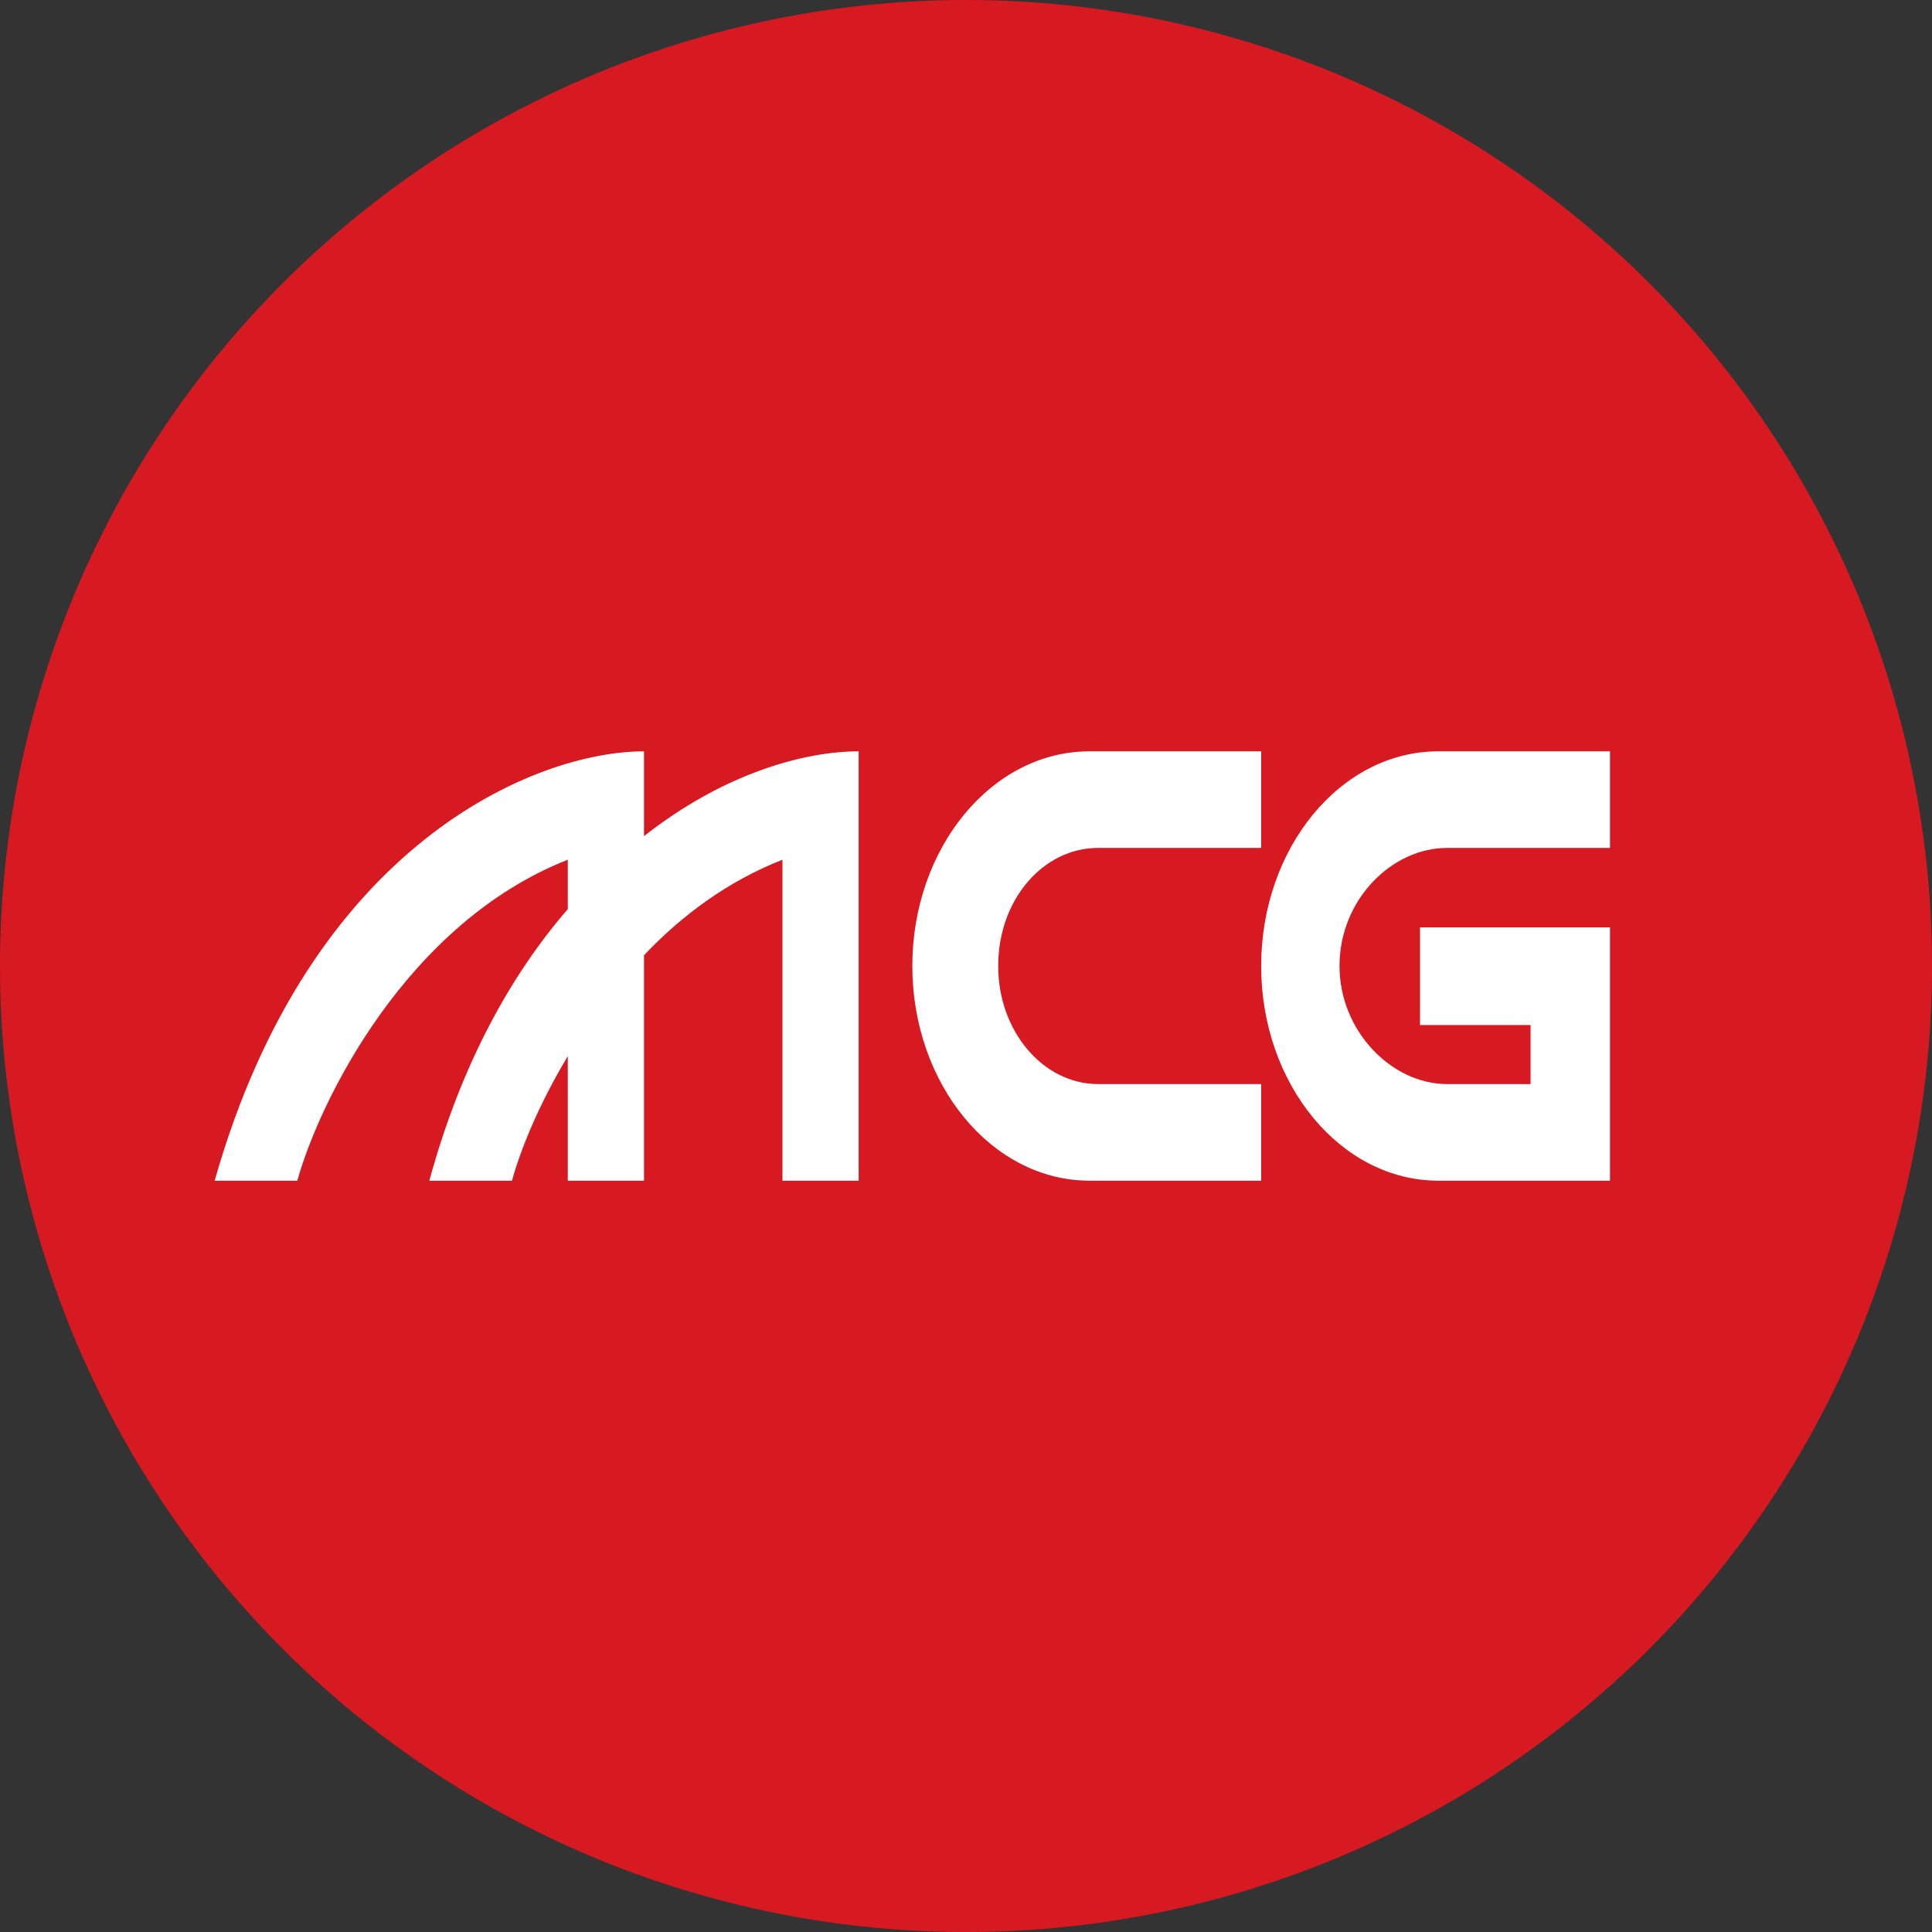 <ns0:svg xmlns:ns0="http://www.w3.org/2000/svg" width="18" height="18" viewBox="0 0 18 18"><ns0:rect x="0" y="0" width="18" height="18" fill="#333333" stroke="none"/><path xmlns="http://www.w3.org/2000/svg" fill="#D71921" d="M9 18a9 9 0 0 1 0 -18a9 9 0 0 1 0 18Z" /><ns0:path d="M2 11h.77c.21-.75 1.02-2.4 2.52-2.99v.46C4.77 9.07 4.3 9.9 4 11h.77c.08-.29.25-.71.52-1.16V11H6V8.9c.35-.37.78-.69 1.29-.89V11H8V7c-.5 0-1.25.2-2 .79V7c-1.01 0-3.11.86-4 4Zm9.75-4v.9h-1.52c-.51 0-.93.48-.93 1.1 0 .61.42 1.1.93 1.1h1.52v.9h-1.6c-.91 0-1.65-.9-1.65-2s.74-2 1.65-2h1.6ZM15 7v.9h-1.52c-.51 0-1 .48-1 1.1 0 .61.49 1.1 1 1.1h.78v-.55h-1.03v-.91H15V11h-1.6c-.91 0-1.65-.9-1.65-2s.74-2 1.65-2H15Z" fill="#fff" /></ns0:svg>